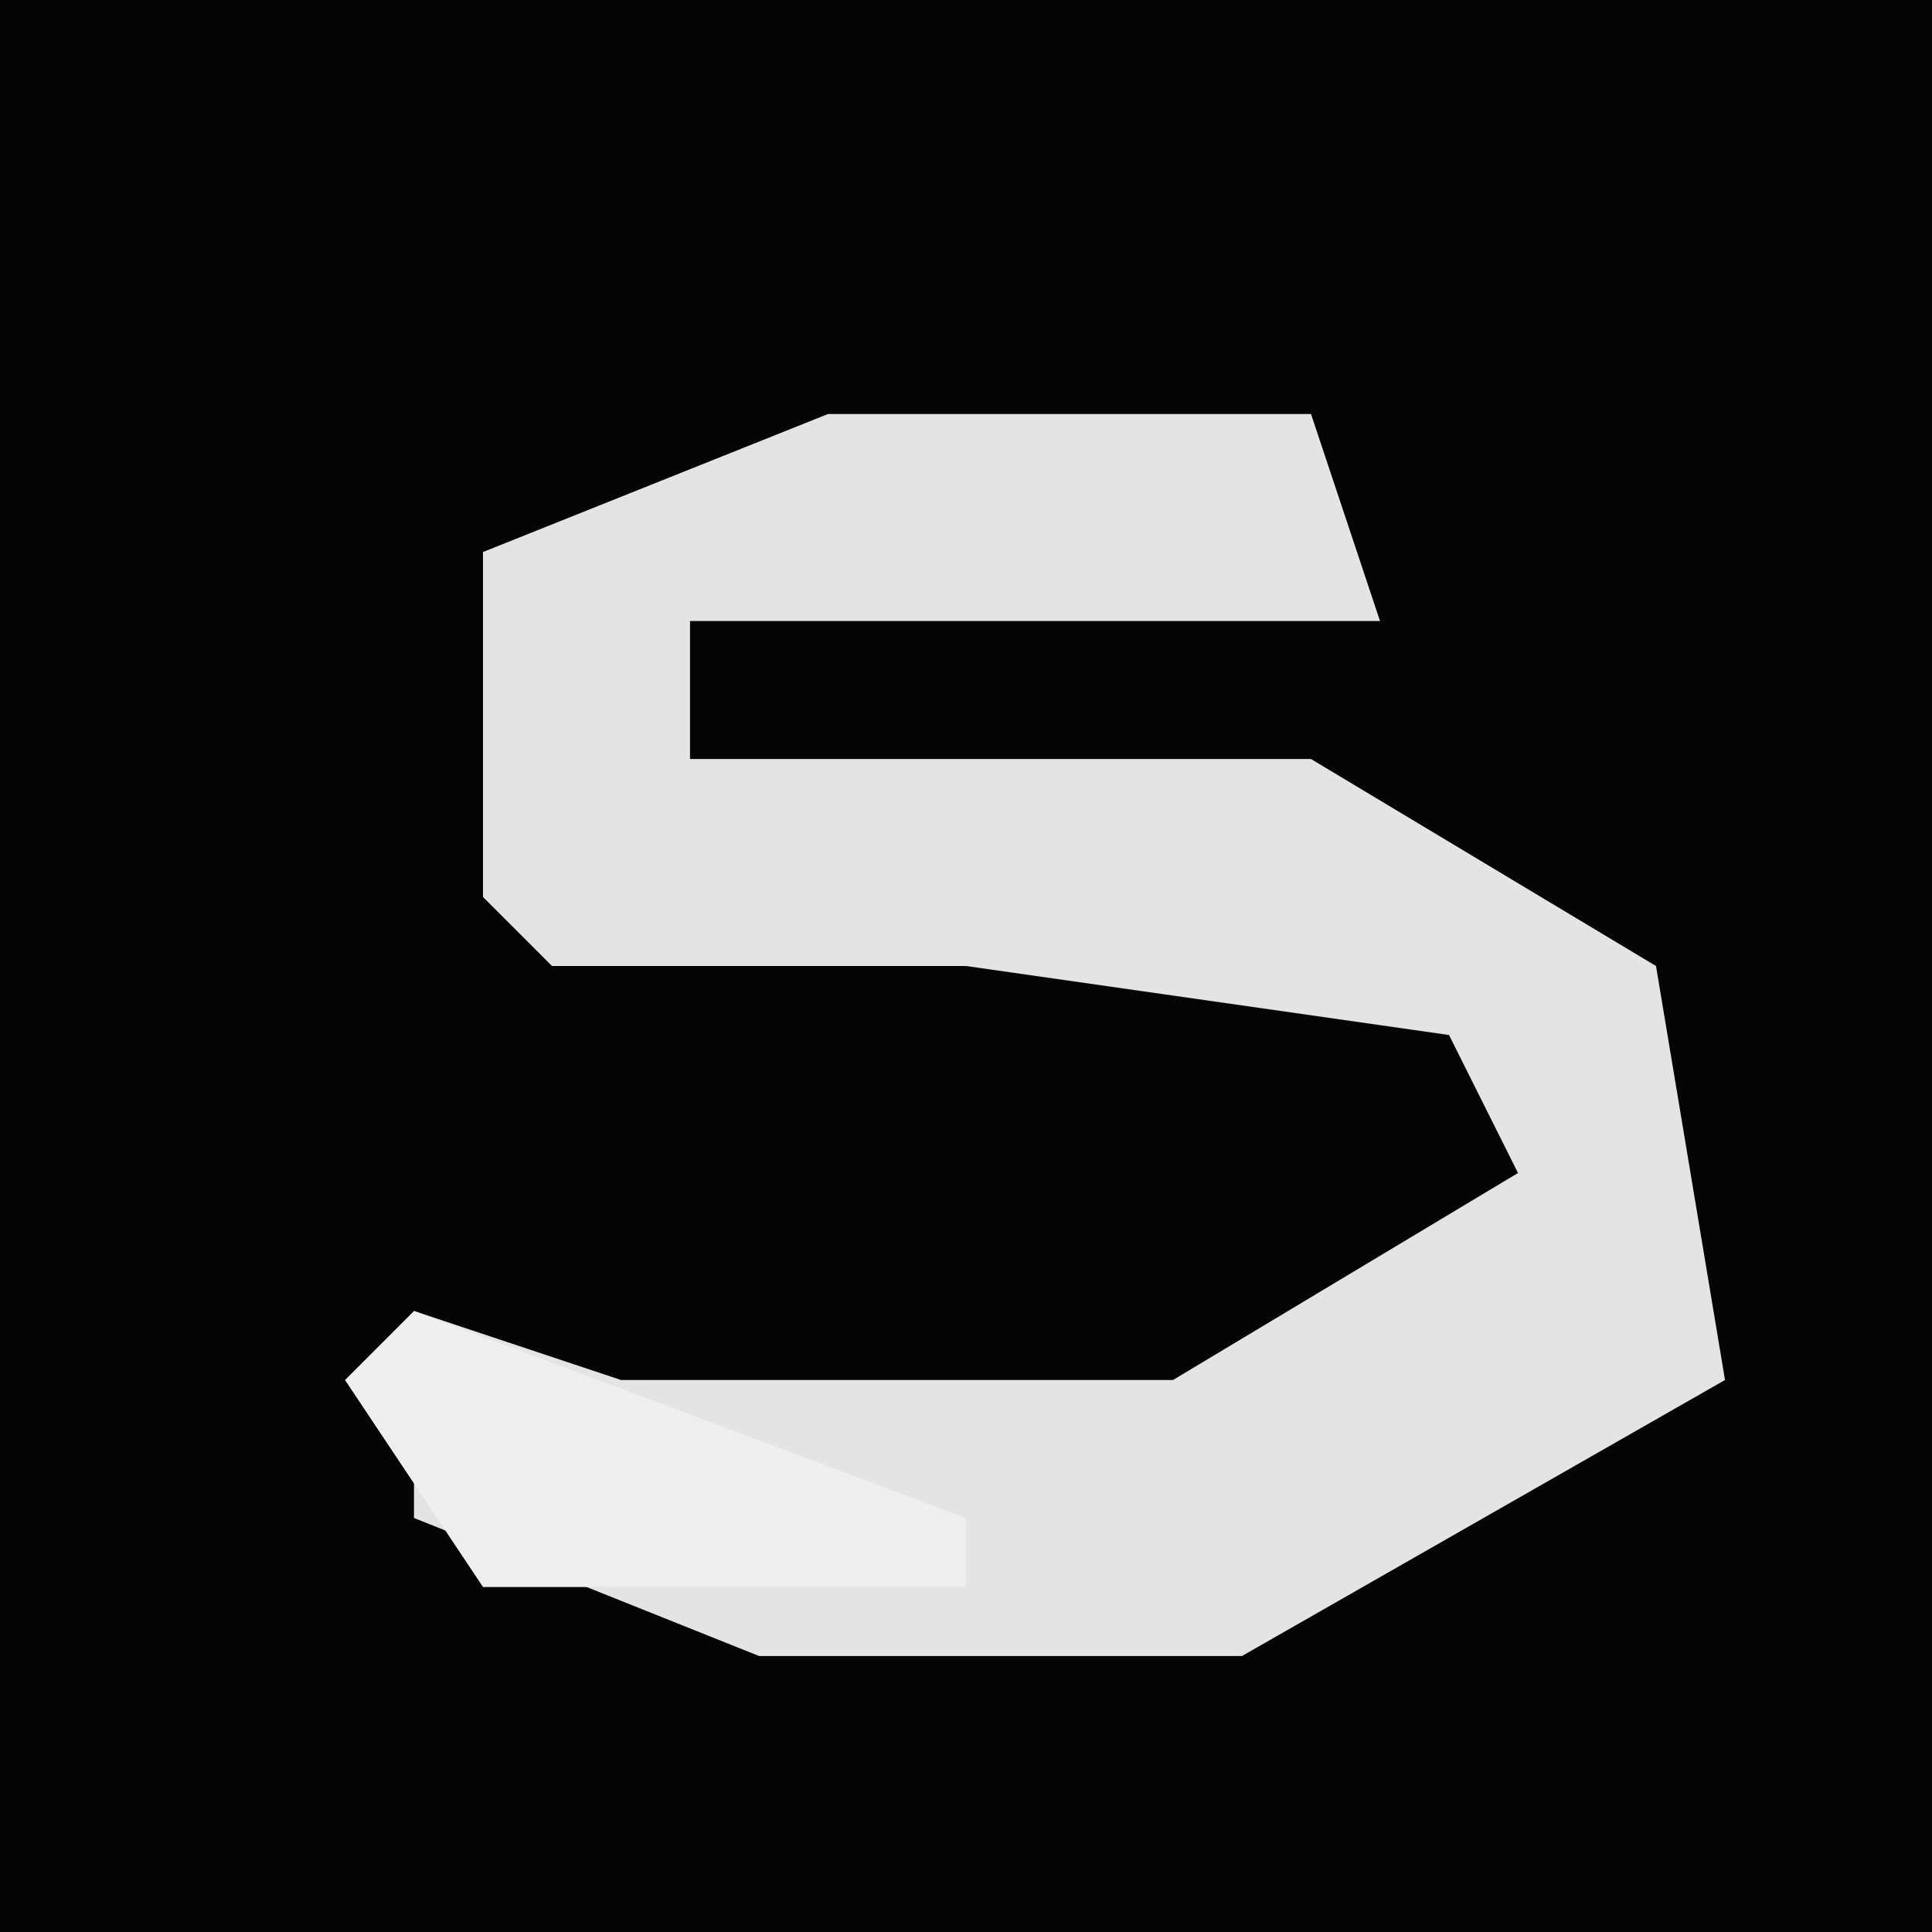 <?xml version="1.0" encoding="UTF-8"?>
<svg version="1.1" xmlns="http://www.w3.org/2000/svg" width="28" height="28">
<path d="M0,0 L28,0 L28,28 L0,28 Z " fill="#050505" transform="translate(0,0)"/>
<path d="M0,0 L7,0 L8,3 L-2,3 L-2,5 L7,5 L12,8 L13,14 L6,18 L-1,18 L-6,16 L-6,13 L-3,14 L5,14 L10,11 L9,9 L2,8 L-4,8 L-5,7 L-5,2 Z " fill="#E4E4E4" transform="translate(12,6)"/>
<path d="M0,0 L8,3 L8,4 L1,4 L-1,1 Z " fill="#EFEFEF" transform="translate(6,19)"/>
</svg>
